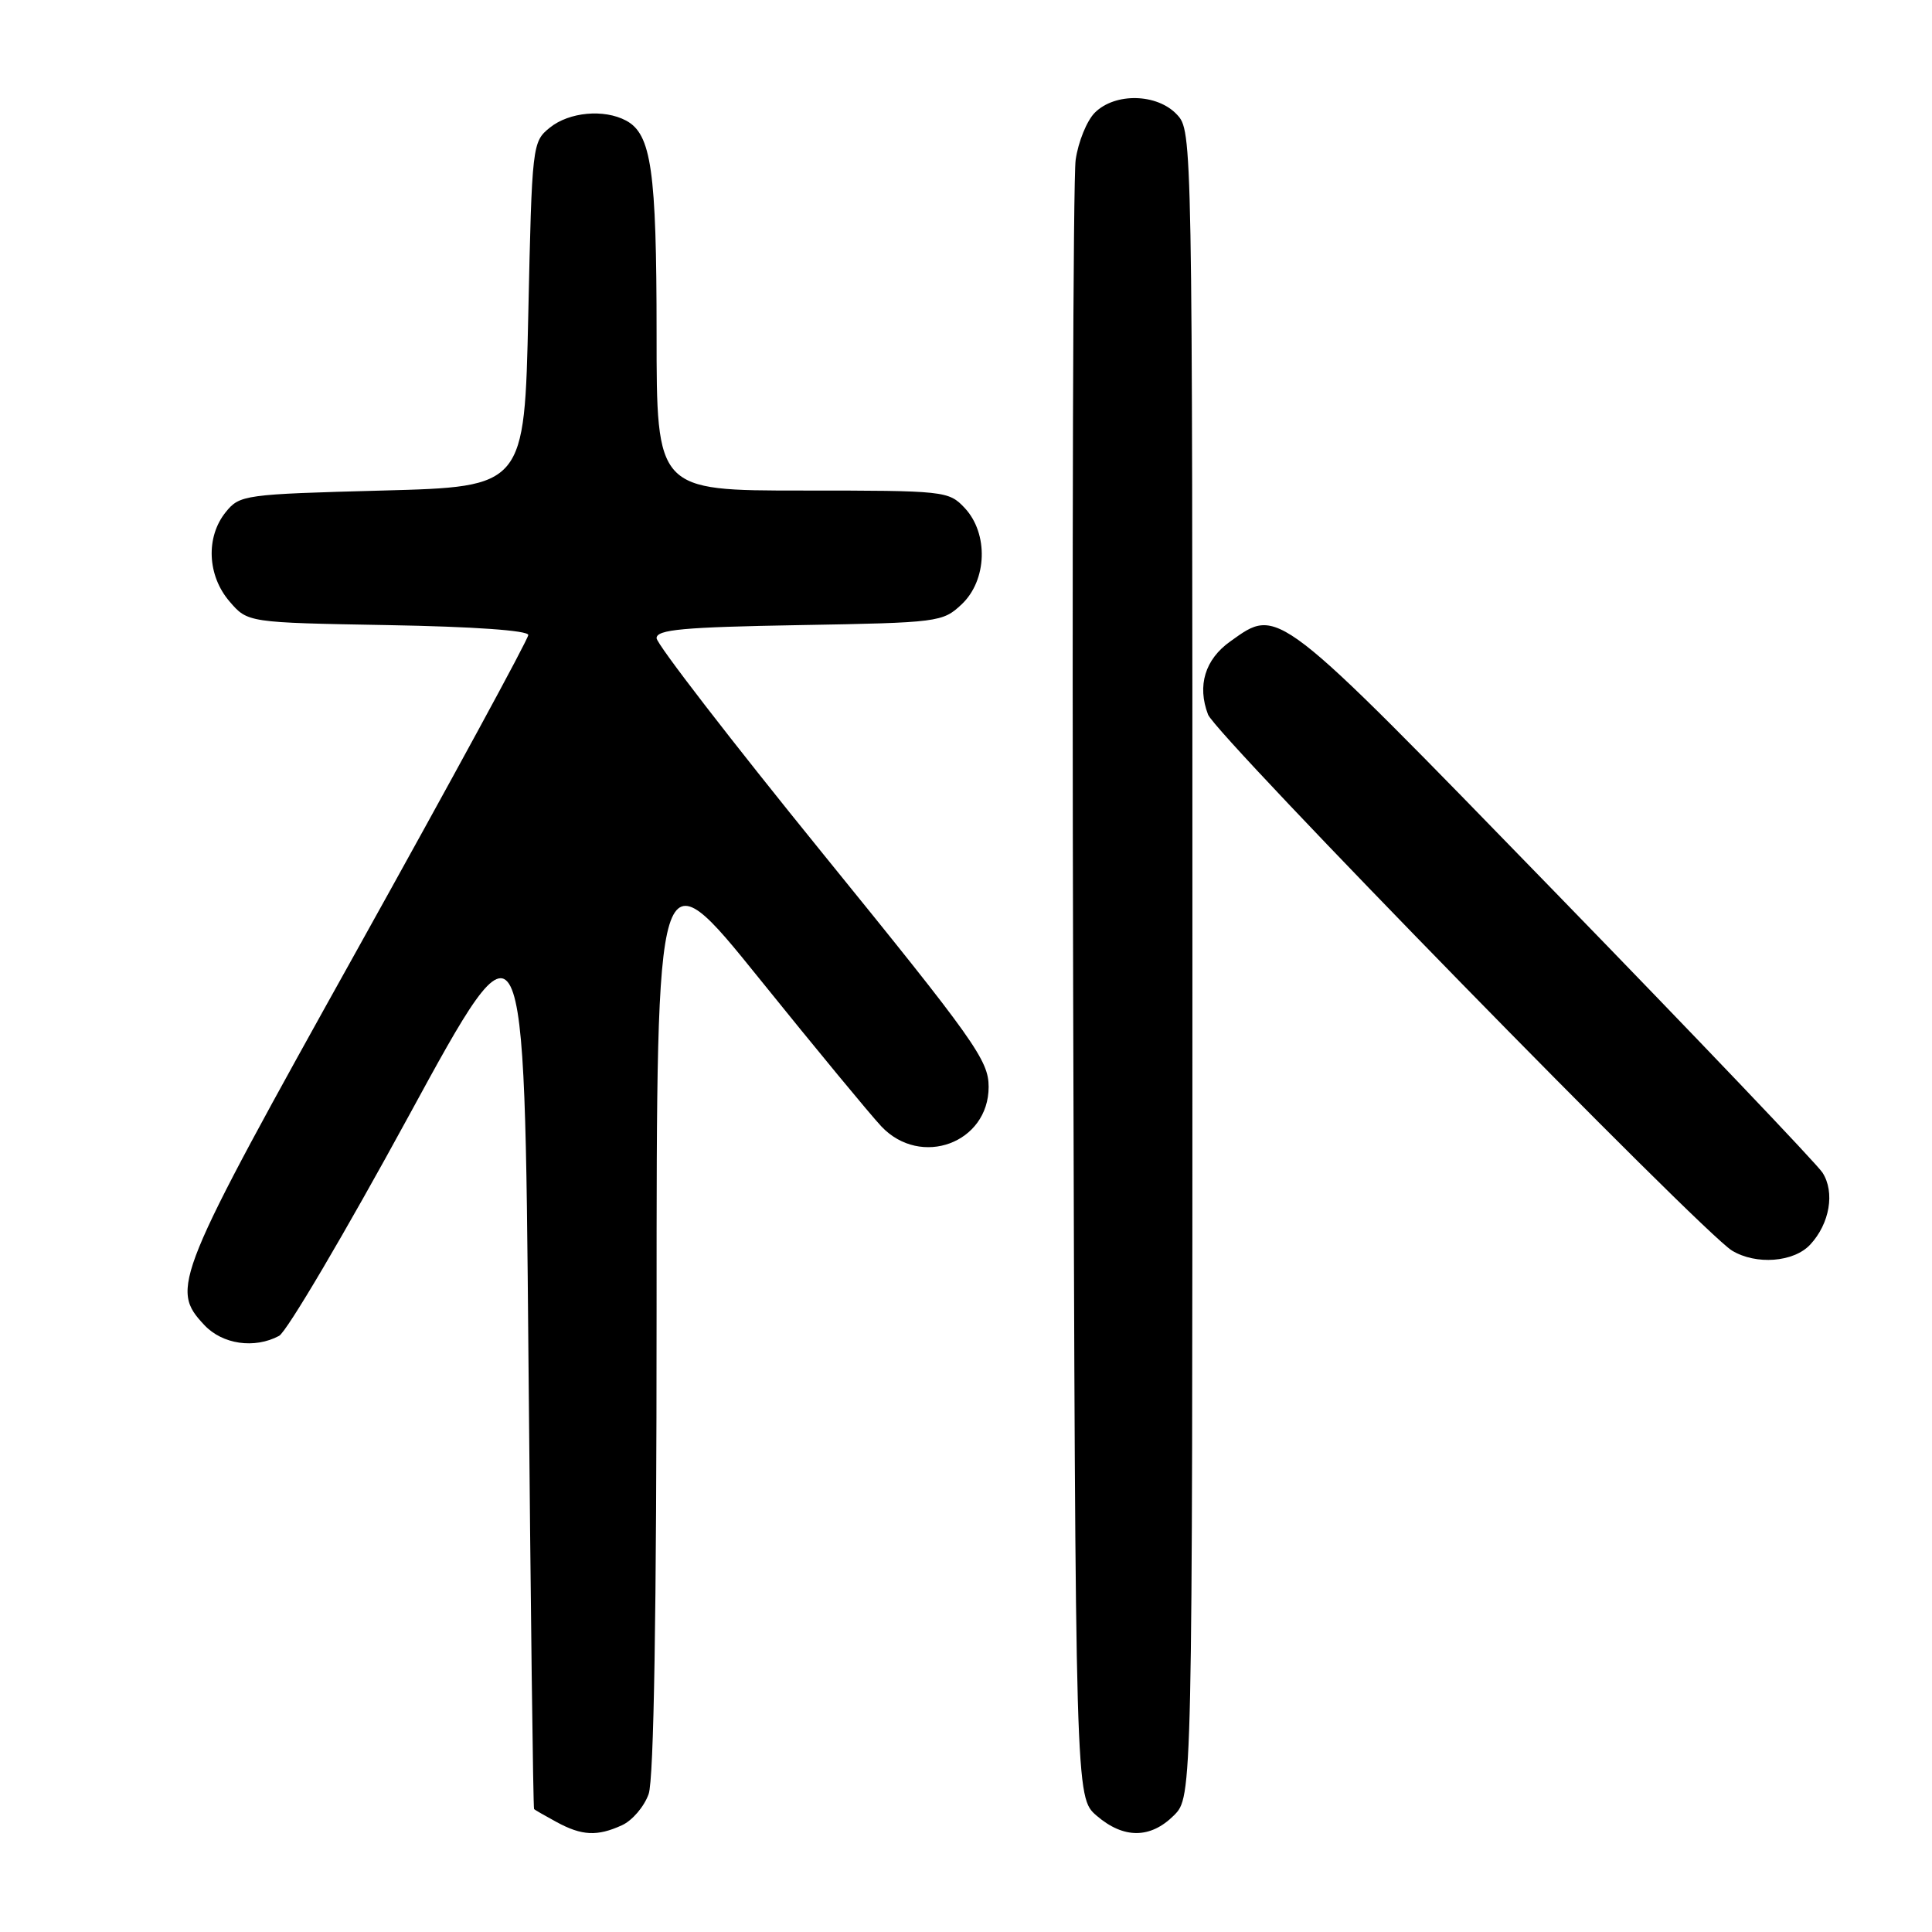 <?xml version="1.0" encoding="UTF-8" standalone="no"?>
<!DOCTYPE svg PUBLIC "-//W3C//DTD SVG 1.1//EN" "http://www.w3.org/Graphics/SVG/1.1/DTD/svg11.dtd" >
<svg xmlns="http://www.w3.org/2000/svg" xmlns:xlink="http://www.w3.org/1999/xlink" version="1.1" viewBox="0 0 256 256">
 <g >
 <path fill="currentColor"
d=" M 82.40 241.86 C 83.78 241.24 85.37 239.37 85.95 237.71 C 86.64 235.74 87.00 213.73 87.00 173.75 C 87.00 112.79 87.00 112.79 100.60 129.65 C 108.07 138.92 115.36 147.74 116.78 149.25 C 122.00 154.78 131.00 151.46 131.00 144.01 C 131.00 140.50 129.15 137.89 109.00 113.07 C 96.90 98.16 87.00 85.33 87.00 84.56 C 87.00 83.42 90.50 83.10 105.92 82.83 C 124.36 82.51 124.91 82.44 127.42 80.08 C 130.81 76.89 131.00 70.70 127.83 67.31 C 125.70 65.05 125.23 65.00 106.33 65.00 C 87.00 65.00 87.00 65.00 87.00 44.15 C 87.00 22.60 86.31 17.77 82.96 15.98 C 80.04 14.42 75.42 14.84 72.86 16.91 C 70.53 18.79 70.49 19.14 70.00 41.66 C 69.50 64.50 69.50 64.50 50.66 65.00 C 32.35 65.49 31.76 65.57 29.91 67.86 C 27.25 71.15 27.46 76.26 30.41 79.69 C 32.82 82.50 32.82 82.50 51.41 82.83 C 62.74 83.03 70.00 83.54 70.00 84.14 C 70.00 84.69 59.80 103.44 47.34 125.82 C 23.05 169.43 22.52 170.73 27.08 175.58 C 29.48 178.14 33.72 178.75 36.98 177.01 C 37.99 176.47 45.72 163.36 54.16 147.87 C 69.50 119.71 69.50 119.71 70.02 179.61 C 70.31 212.55 70.64 239.60 70.77 239.72 C 70.90 239.84 72.24 240.61 73.75 241.43 C 77.10 243.25 79.14 243.35 82.40 241.86 Z  M 155.55 240.55 C 158.00 238.09 158.00 238.09 158.00 127.73 C 158.00 18.06 157.99 17.36 155.96 15.19 C 153.35 12.38 147.75 12.25 145.07 14.93 C 144.01 15.99 142.87 18.80 142.53 21.18 C 142.19 23.56 142.04 73.35 142.20 131.84 C 142.50 238.17 142.50 238.17 145.31 240.59 C 148.89 243.67 152.44 243.65 155.55 240.55 Z  M 239.86 164.92 C 242.45 162.14 243.16 157.98 241.49 155.38 C 240.74 154.22 224.76 137.45 205.97 118.13 C 168.78 79.87 169.46 80.40 163.02 84.99 C 159.67 87.37 158.61 90.85 160.07 94.68 C 161.11 97.42 225.48 163.27 229.50 165.71 C 232.68 167.64 237.68 167.26 239.86 164.92 Z "/>
</g>
</svg>
